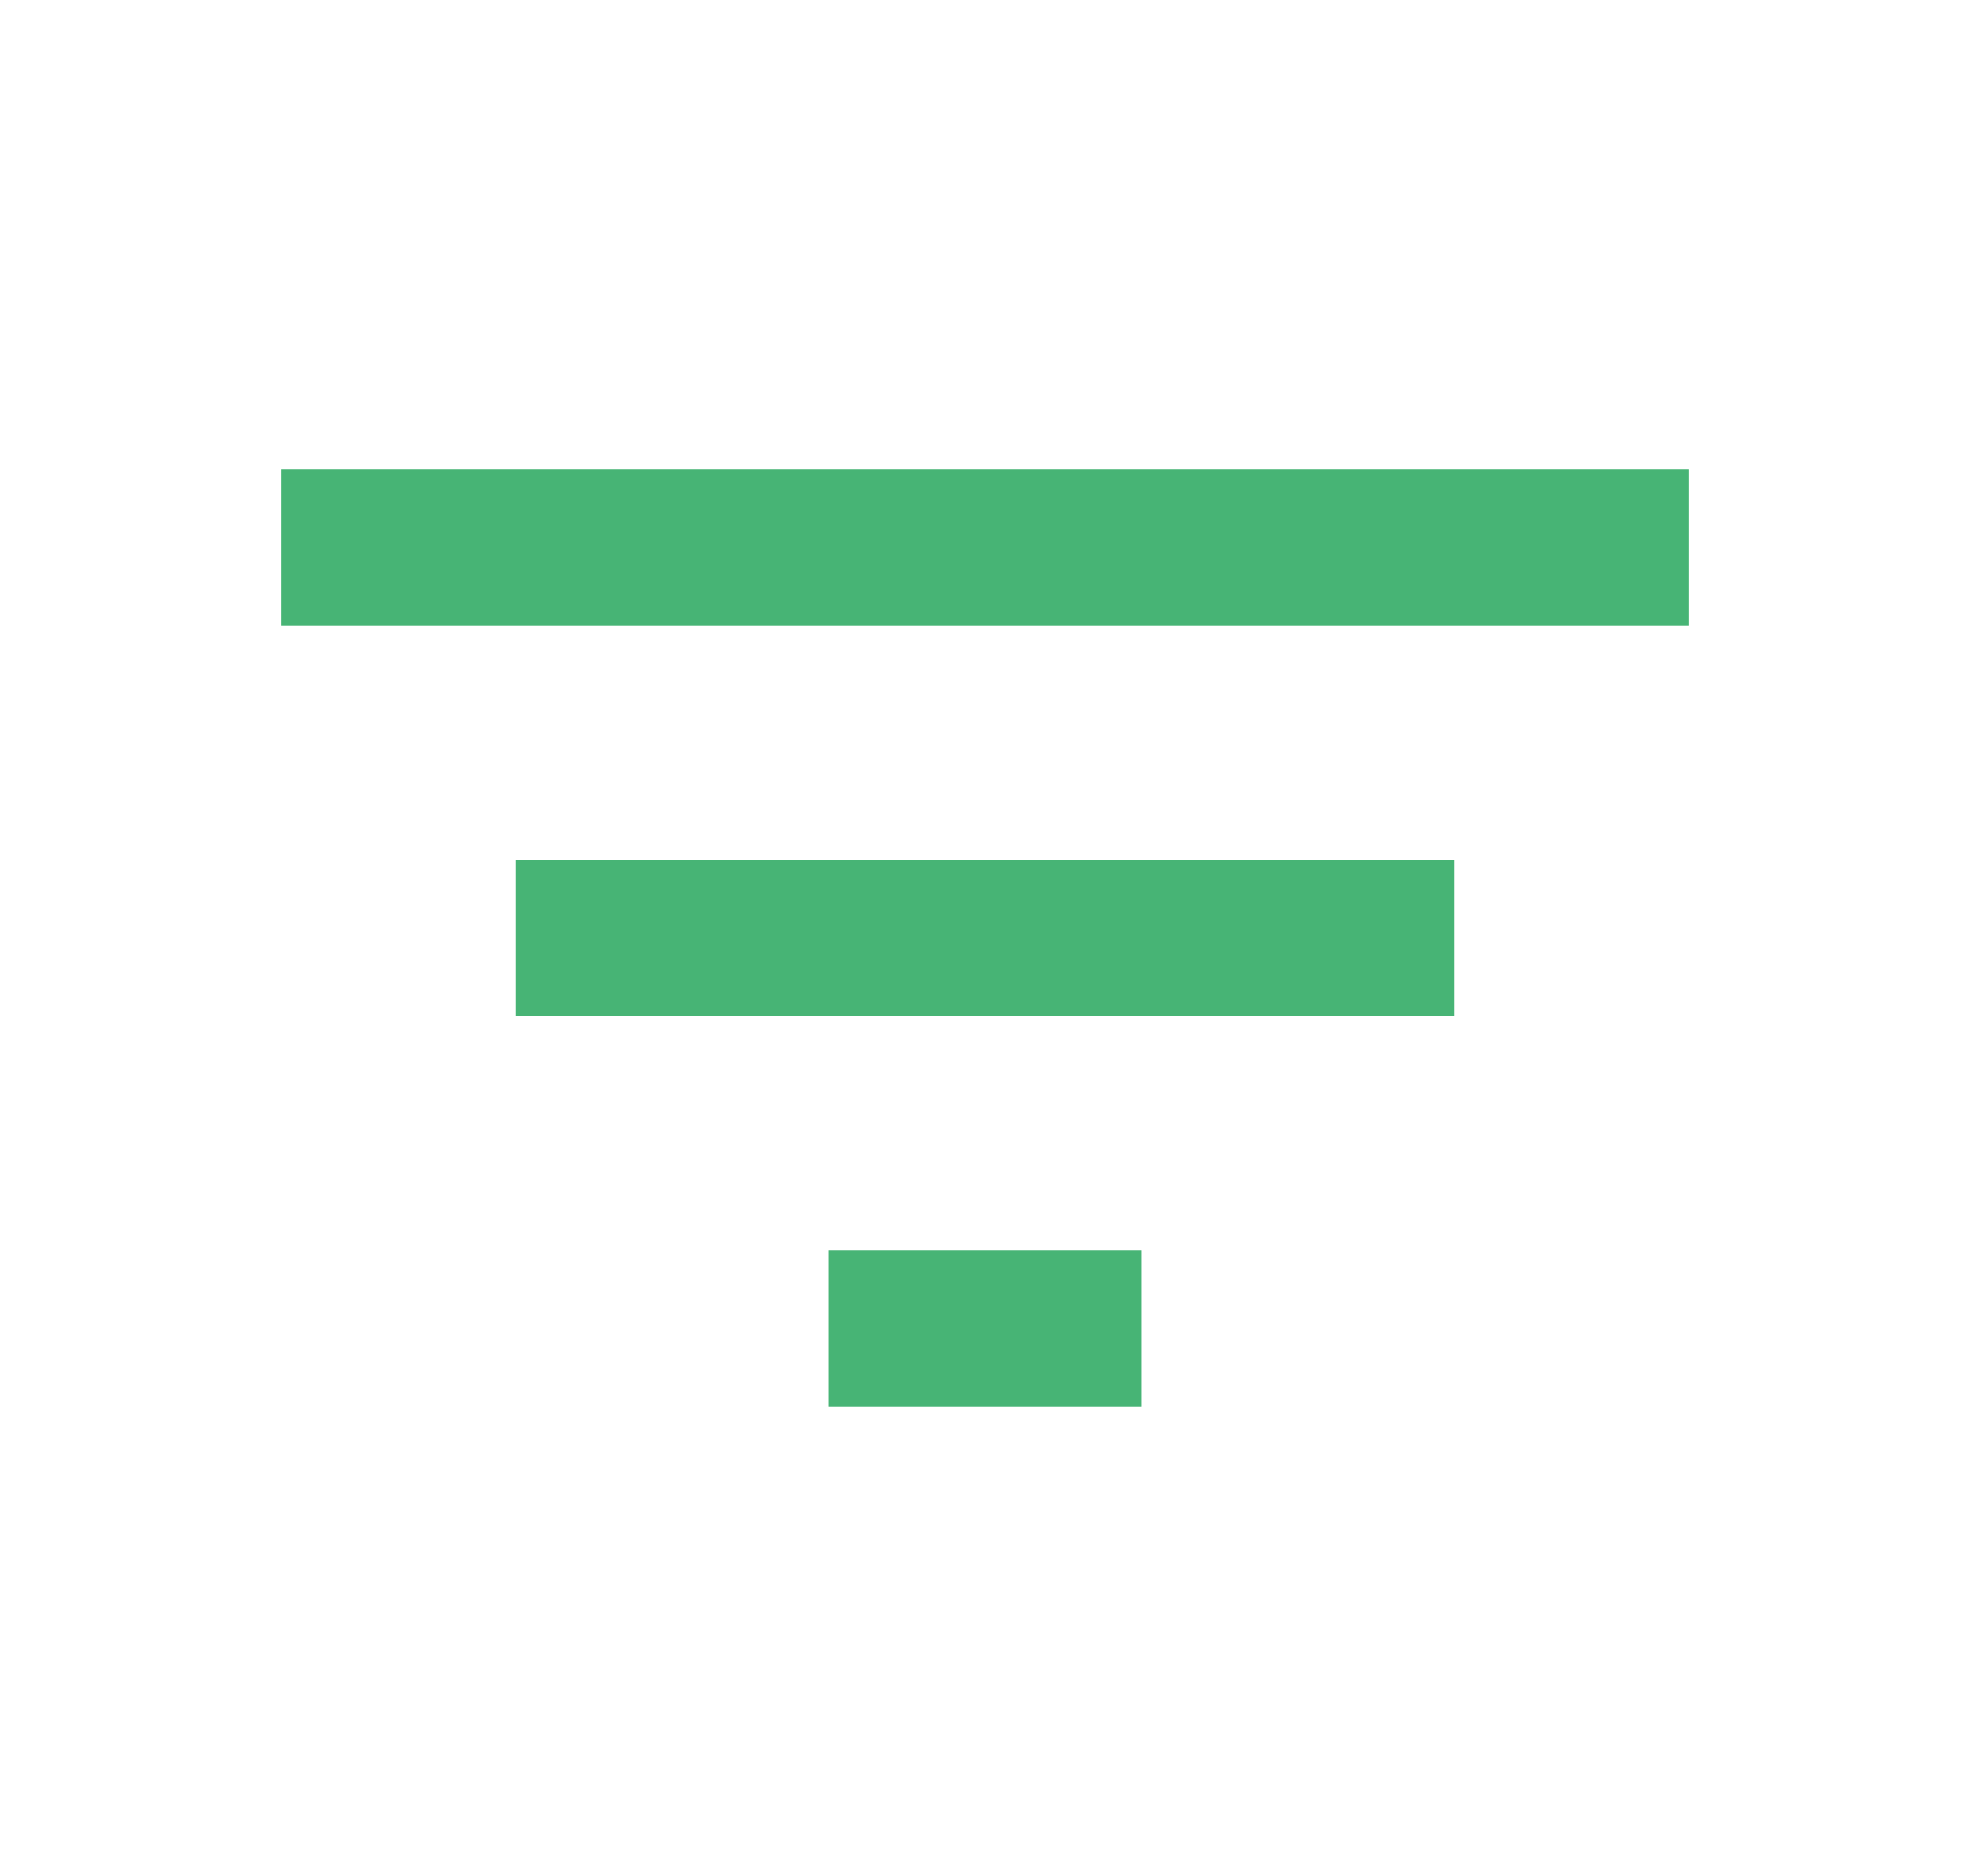 <svg width="21" height="20" viewBox="0 0 21 20" fill="none" xmlns="http://www.w3.org/2000/svg">
<path d="M8.833 15H12.167V13.333H8.833V15ZM3 5V6.667H18V5H3ZM5.5 10.833H15.5V9.167H5.5V10.833Z" fill="#47B475"/>
</svg>
